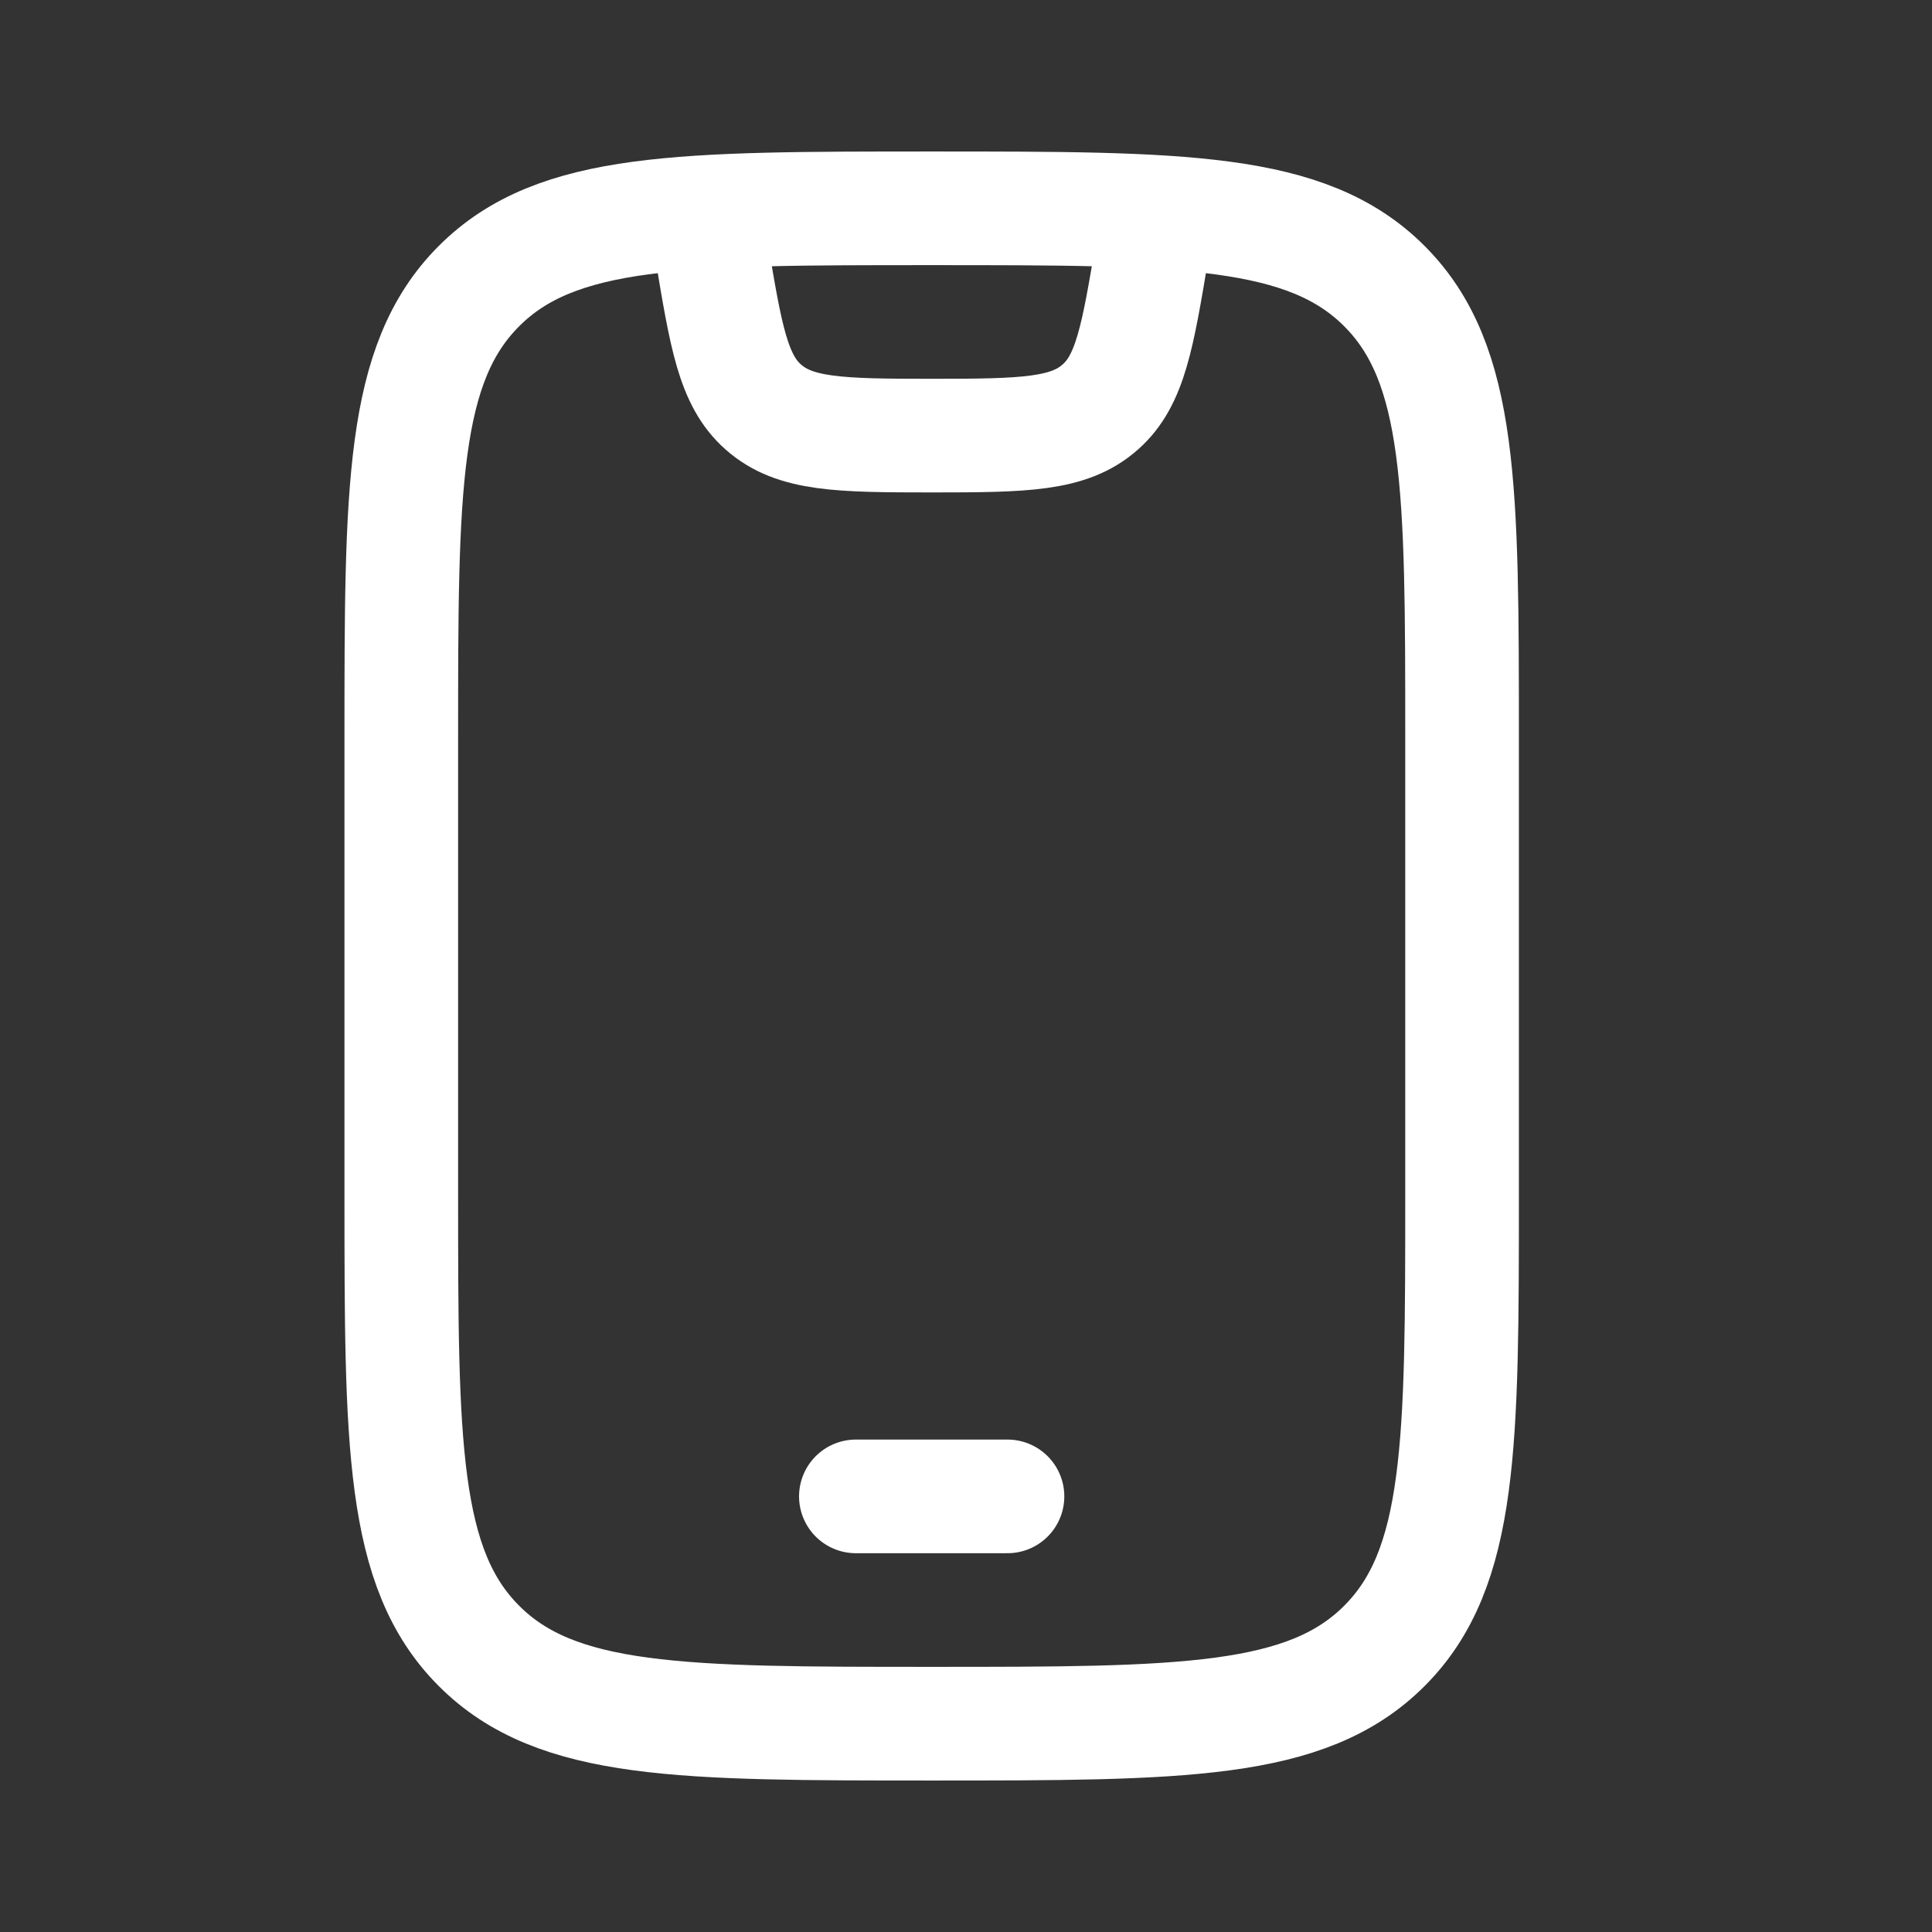 <svg width="17" height="17" viewBox="0 0 17 17" fill="none" xmlns="http://www.w3.org/2000/svg">
<rect x="0" y="0" width="17" height="17" fill="#333333" stroke="none"/>
<path d="M3.531 6.5C3.531 4.3 3.531 3.2 4.215 2.517C4.898 1.833 5.998 1.833 8.198 1.833C10.398 1.833 11.498 1.833 12.181 2.517C12.865 3.2 12.865 4.3 12.865 6.5V10.5C12.865 12.7 12.865 13.8 12.181 14.483C11.498 15.167 10.398 15.167 8.198 15.167C5.998 15.167 4.898 15.167 4.215 14.483C3.531 13.8 3.531 12.7 3.531 10.5V6.5Z" stroke="white" stroke-linecap="round"/>
<path d="M7.531 13.167H8.865" stroke="white" stroke-linecap="round" stroke-linejoin="round"/>
<path d="M6.199 1.833L6.259 2.189C6.387 2.961 6.451 3.347 6.716 3.581C6.992 3.826 7.383 3.833 8.199 3.833C9.015 3.833 9.406 3.826 9.682 3.581C9.947 3.347 10.011 2.961 10.14 2.189L10.199 1.833" stroke="white" stroke-linejoin="round"/>
</svg>
